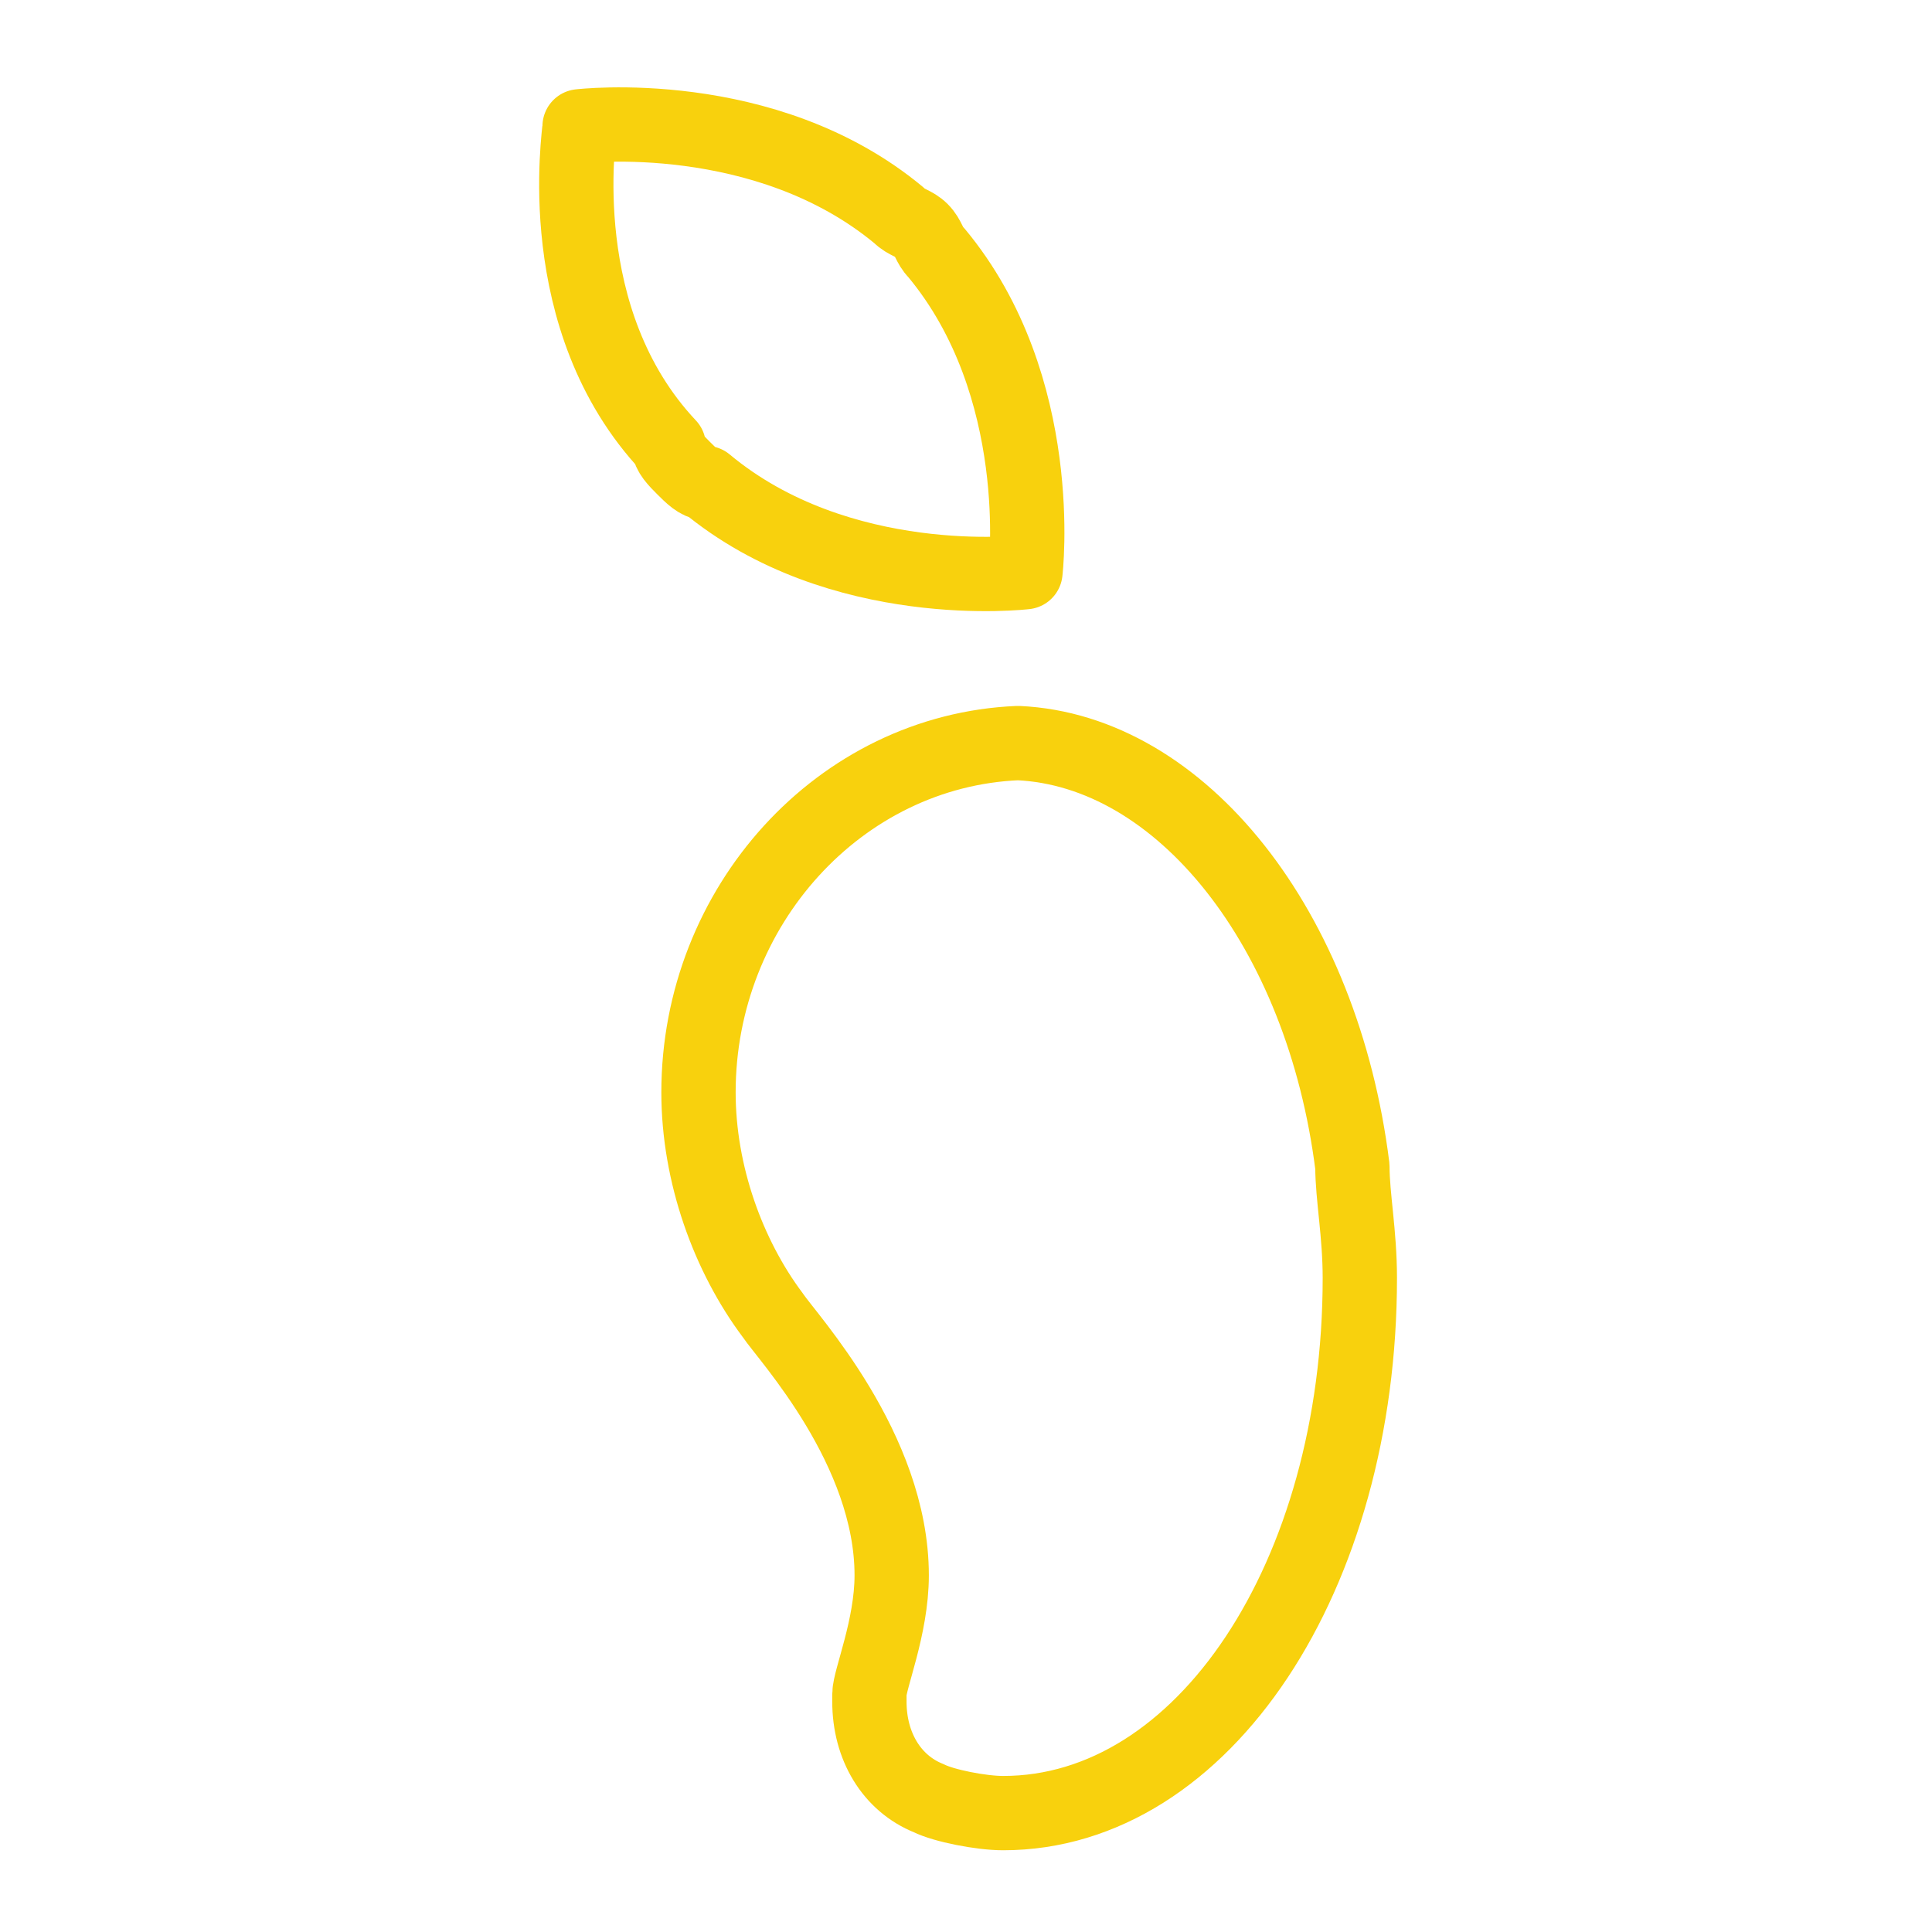 <?xml version="1.0" encoding="UTF-8" standalone="no"?>
<!-- Generator: Adobe Illustrator 19.1.0, SVG Export Plug-In . SVG Version: 6.00 Build 0)  -->

<svg
   version="1.2"
   x="0px"
   y="0px"
   viewBox="0 0 26 26"
   xml:space="preserve"
   id="svg403"
   sodipodi:docname="mango.svg"
   inkscape:version="1.4 (e7c3feb1, 2024-10-09)"
   xmlns:inkscape="http://www.inkscape.org/namespaces/inkscape"
   xmlns:sodipodi="http://sodipodi.sourceforge.net/DTD/sodipodi-0.dtd"
   xmlns="http://www.w3.org/2000/svg"
   xmlns:svg="http://www.w3.org/2000/svg"><defs
   id="defs403" /><sodipodi:namedview
   id="namedview403"
   pagecolor="#ffffff"
   bordercolor="#000000"
   borderopacity="0.25"
   inkscape:showpageshadow="2"
   inkscape:pageopacity="0.0"
   inkscape:pagecheckerboard="0"
   inkscape:deskcolor="#d1d1d1"
   inkscape:zoom="38.807692"
   inkscape:cx="13"
   inkscape:cy="13"
   inkscape:window-width="1200"
   inkscape:window-height="1186"
   inkscape:window-x="0"
   inkscape:window-y="25"
   inkscape:window-maximized="0"
   inkscape:current-layer="svg403" />


























































<g
   id="Layer_59">
	<g
   id="g403">
		<path
   fill="none"
   stroke="#F8D10D"
   stroke-linecap="round"
   stroke-linejoin="round"
   stroke-miterlimit="10"
   d="M9.2,6.3L9.2,6.3    C9.2,6.3,9.2,6.3,9.2,6.3C9.1,6.2,9,6.1,9,6C7.4,4.3,7.8,1.8,7.8,1.7v0h0c0,0,2.5-0.3,4.3,1.2c0.1,0.1,0.2,0.1,0.3,0.2    c0,0,0,0,0,0h0v0c0,0,0,0,0,0c0.1,0.1,0.1,0.2,0.2,0.3c1.5,1.8,1.2,4.3,1.2,4.3v0h0c0,0-2.5,0.3-4.3-1.2C9.4,6.5,9.3,6.4,9.2,6.3    C9.2,6.3,9.2,6.3,9.2,6.3L9.2,6.3z"
   id="path402" />
		<path
   fill="none"
   stroke="#F8D10D"
   stroke-linecap="round"
   stroke-linejoin="round"
   stroke-miterlimit="10"
   d="M18.2,15.7    c-0.4-3.2-2.3-5.6-4.5-5.7c-2.4,0.1-4.3,2.2-4.3,4.7c0,1.1,0.4,2.2,1,3c0.2,0.3,1.6,1.8,1.6,3.5c0,0.7-0.3,1.4-0.3,1.6    c0,0,0,0.1,0,0.1c0,0.6,0.3,1.1,0.8,1.3c0.2,0.1,0.7,0.2,1,0.2c2.7,0,4.8-3.2,4.8-7.2C18.3,16.6,18.2,16.1,18.2,15.7z"
   id="path403" />
	</g>
</g>
</svg>
